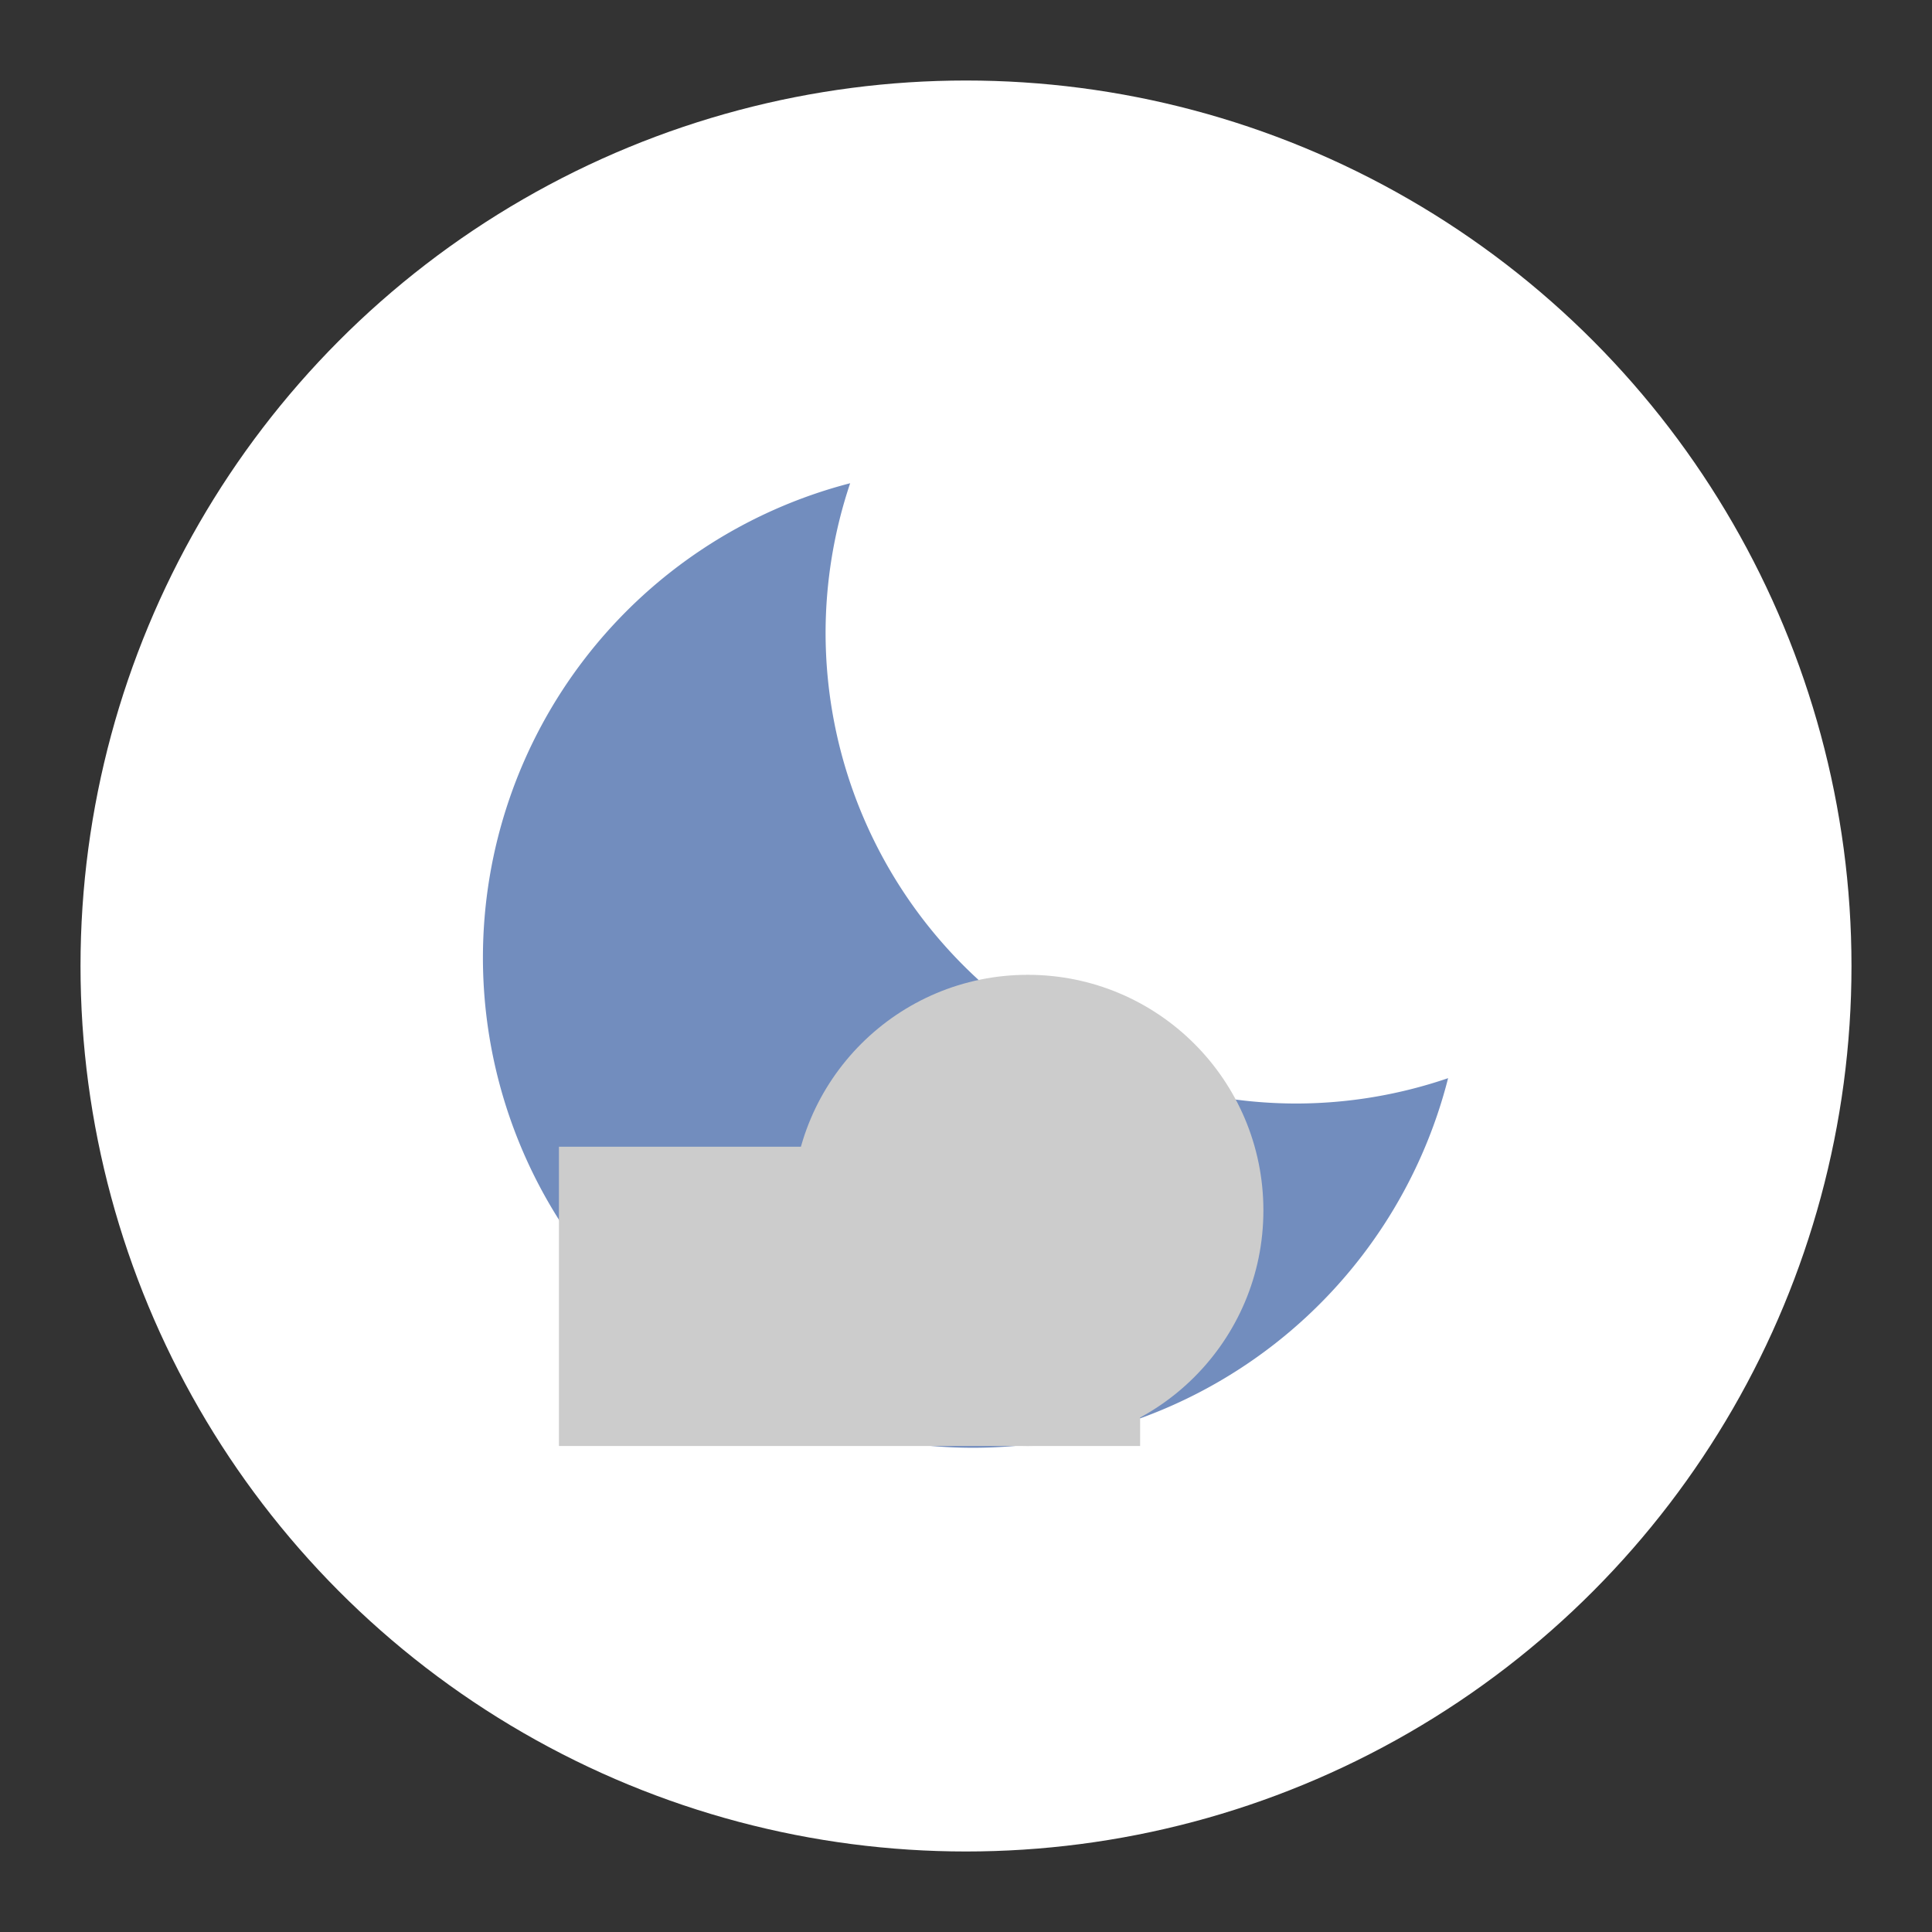 <?xml version="1.0" encoding="UTF-8"?>
<svg width="192" height="192" version="1.1" viewBox="0 0 50.8 50.8" xmlns="http://www.w3.org/2000/svg">
 <rect x="0" y="0" width="50.8" height="50.8" fill="#333333" stroke="none"/>
 <circle cx="25.4" cy="25.4" r="23.283" style="fill:#fff;stroke-linecap:round;stroke-linejoin:round;stroke-width:6.597"/>
 <g transform="matrix(.433 0 0 .433 10.116 10.723)" style="fill:#728dbe">
  <path d="m28.263 4.58a29.772 29.772 0 0 0-22.3 28.799 29.772 29.772 0 0 0 29.773 29.773 29.772 29.772 0 0 0 28.838-22.445 28.602 28.602 0 0 1-9.201 1.54 28.602 28.602 0 0 1-28.602-28.602 28.602 28.602 0 0 1 1.493-9.065z" style="fill:#728dbe;stroke-linecap:round;stroke-linejoin:round;stroke-width:2.326"/>
 </g>
 <g transform="matrix(.729 0 0 .729 5.409 13.304)">
  <g transform="matrix(.963 0 0 .963 -68.69 9.817)">
   <circle cx="102.12" cy="16.19" r="8.824" style="fill:#ccc;stroke-linecap:round;stroke-linejoin:round;stroke-width:1.11"/>
   <rect x="84.559" y="13.805" width="21.768" height="11.209" rx="0" ry="5.604" style="fill:#ccc;stroke-linecap:round;stroke-linejoin:round;stroke-width:.985"/>
  </g>
 </g>
</svg>
